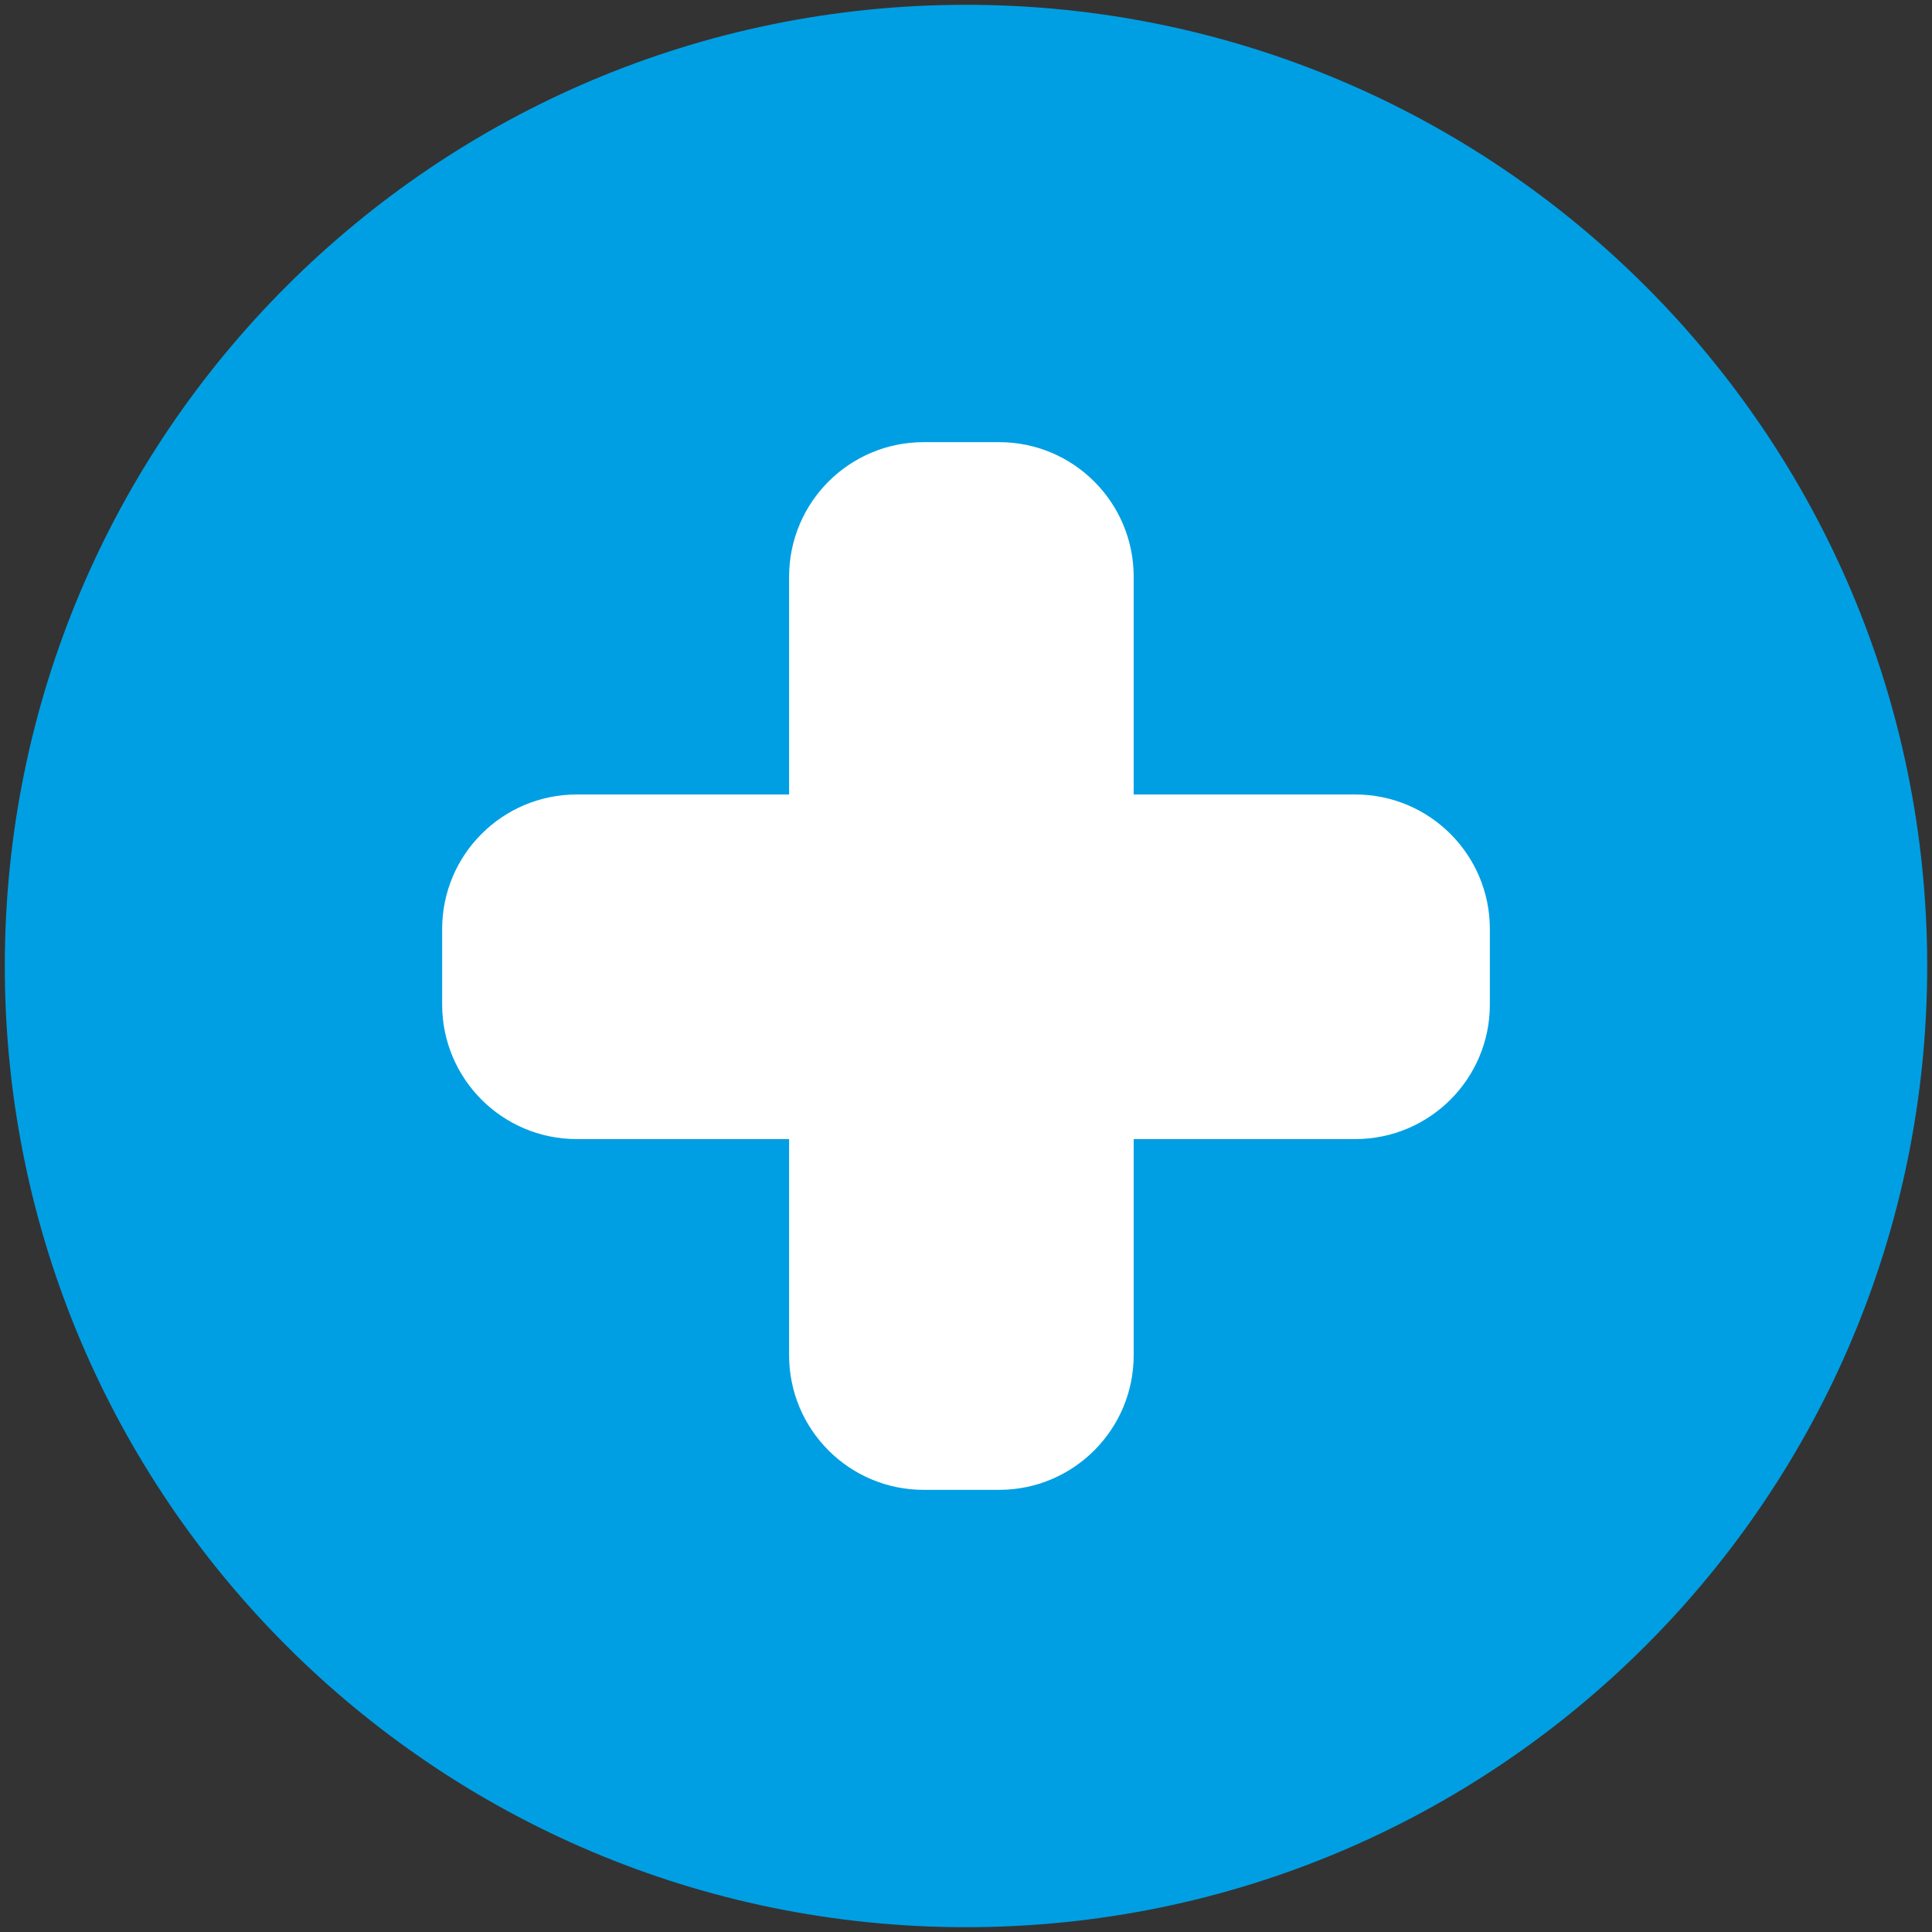 <?xml version="1.0" encoding="UTF-8" standalone="no"?>
<svg width="201px" height="201px" viewBox="0 0 201 201" version="1.1" xmlns="http://www.w3.org/2000/svg" xmlns:xlink="http://www.w3.org/1999/xlink">
    <rect x="0" y="0" width="201" height="201" fill="#333333" stroke="none"/>
    <!-- Generator: Sketch 39.1 (31720) - http://www.bohemiancoding.com/sketch -->
    <title>icon-plus-sky</title>
    <desc>Created with Sketch.</desc>
    <defs></defs>
    <g id="Page-1" stroke="none" stroke-width="1" fill="none" fill-rule="evenodd">
        <g id="Icons" transform="translate(-1060, -1604)">
            <g id="Sky-and-white" transform="translate(52, 1522)">
                <g id="icon-plus-sky" transform="translate(1008, 82)">
                    <path d="M200.5,100.5 C200.5,155.728 155.728,200.5 100.5,200.5 C45.272,200.5 0.5,155.728 0.5,100.5 C0.5,45.272 45.272,0.5 100.5,0.5 C155.728,0.5 200.5,45.272 200.5,100.5 L200.5,100.5 L200.5,100.5 Z" id="Stroke-1" fill="#009FE3"></path>
                    <path d="M96.097,46 C88.365,46 82.096,52.26 82.096,60.002 L82.096,82.656 L60.007,82.656 C52.271,82.656 46,88.921 46,96.658 L46,104.505 C46,112.238 52.267,118.507 60.007,118.507 L82.096,118.507 L82.096,140.995 C82.096,148.73 88.361,155 96.097,155 L103.944,155 C111.677,155 117.945,148.727 117.945,140.995 L117.945,118.507 L140.992,118.507 C148.729,118.507 155.001,112.241 155.001,104.505 L155.001,96.658 C155.001,88.925 148.736,82.656 140.992,82.656 L117.945,82.656 L117.945,60.002 C117.945,52.269 111.68,46 103.944,46 L96.097,46 L96.097,46 Z" id="Page-1" fill="#FFFFFF"></path>
                </g>
            </g>
        </g>
    </g>
</svg>